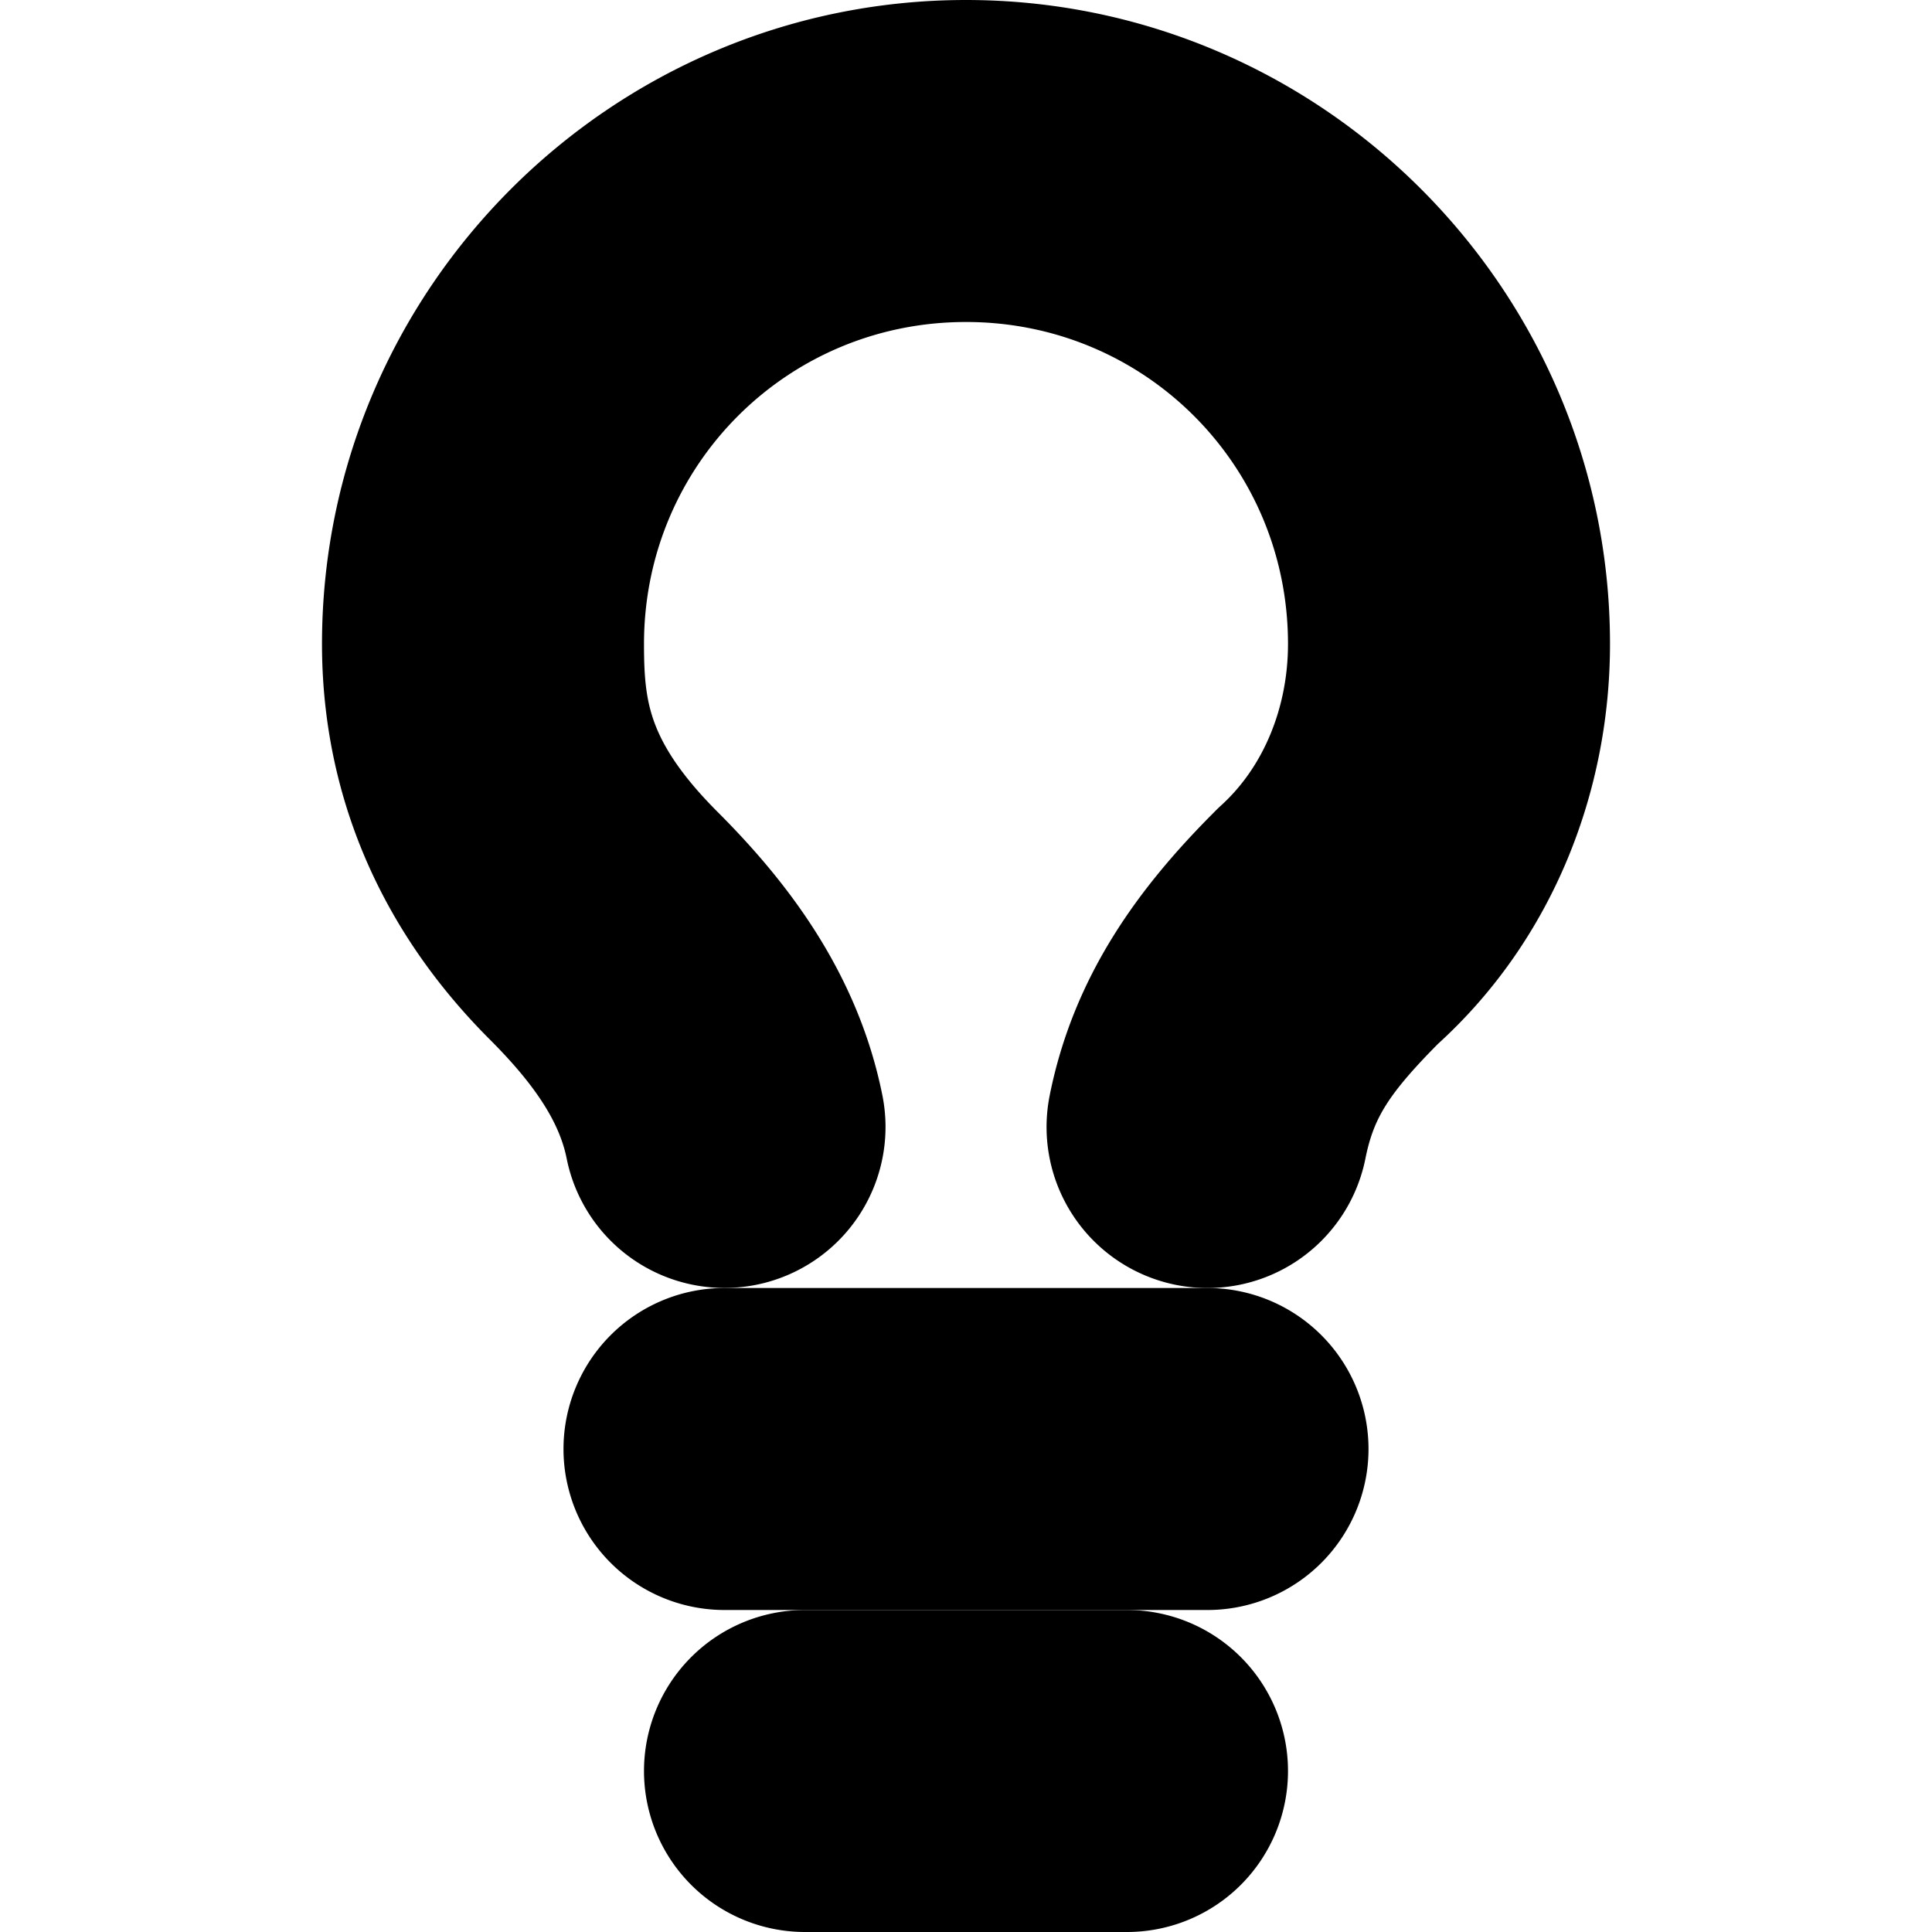 <?xml version="1.0" encoding="UTF-8" standalone="no"?>
<svg
   width="24"
   height="24"
   viewBox="0 0 24 24"
   fill="none"
   stroke="currentColor"
   stroke-width="2"
   stroke-linecap="round"
   stroke-linejoin="round"
   version="1.1"
   id="svg8"
   xmlns="http://www.w3.org/2000/svg"
   xmlns:svg="http://www.w3.org/2000/svg">
  <defs
     id="defs12" />
  <path
     style="color:#000000;fill:#000000;-inkscape-stroke:none"
     d="M 12,1 C 8.146,1 5,4.146 5,8 c 0,1.133 0.312,2.726 1.793,4.207 0.633,0.633 1.082,1.265 1.227,1.988 a 1,1 0 0 0 1.176,0.785 1,1 0 0 0 0.785,-1.176 C 9.725,12.528 8.974,11.56 8.207,10.793 7.088,9.674 7,8.867 7,8 7,5.227 9.227,3 12,3 c 2.773,0 5,2.227 5,5 0,1.044 -0.403,2.065 -1.17,2.756 a 1,1 0 0 0 -0.037,0.037 c -0.859,0.859 -1.528,1.785 -1.773,3.012 a 1,1 0 0 0 0.785,1.176 1,1 0 0 0 1.176,-0.785 c 0.155,-0.774 0.485,-1.247 1.227,-1.988 l -0.037,0.037 C 18.403,11.135 19,9.556 19,8 19,4.146 15.854,1 12,1 Z"
     id="path2" />
  <path
     style="color:#000000;fill:#000000;-inkscape-stroke:none"
     d="m 9,17 a 1,1 0 0 0 -1,1 1,1 0 0 0 1,1 h 6 a 1,1 0 0 0 1,-1 1,1 0 0 0 -1,-1 z"
     id="path4" />
  <path
     style="color:#000000;fill:#000000;-inkscape-stroke:none"
     d="m 10,21 a 1,1 0 0 0 -1,1 1,1 0 0 0 1,1 h 4 a 1,1 0 0 0 1,-1 1,1 0 0 0 -1,-1 z"
     id="path6" />
</svg>
